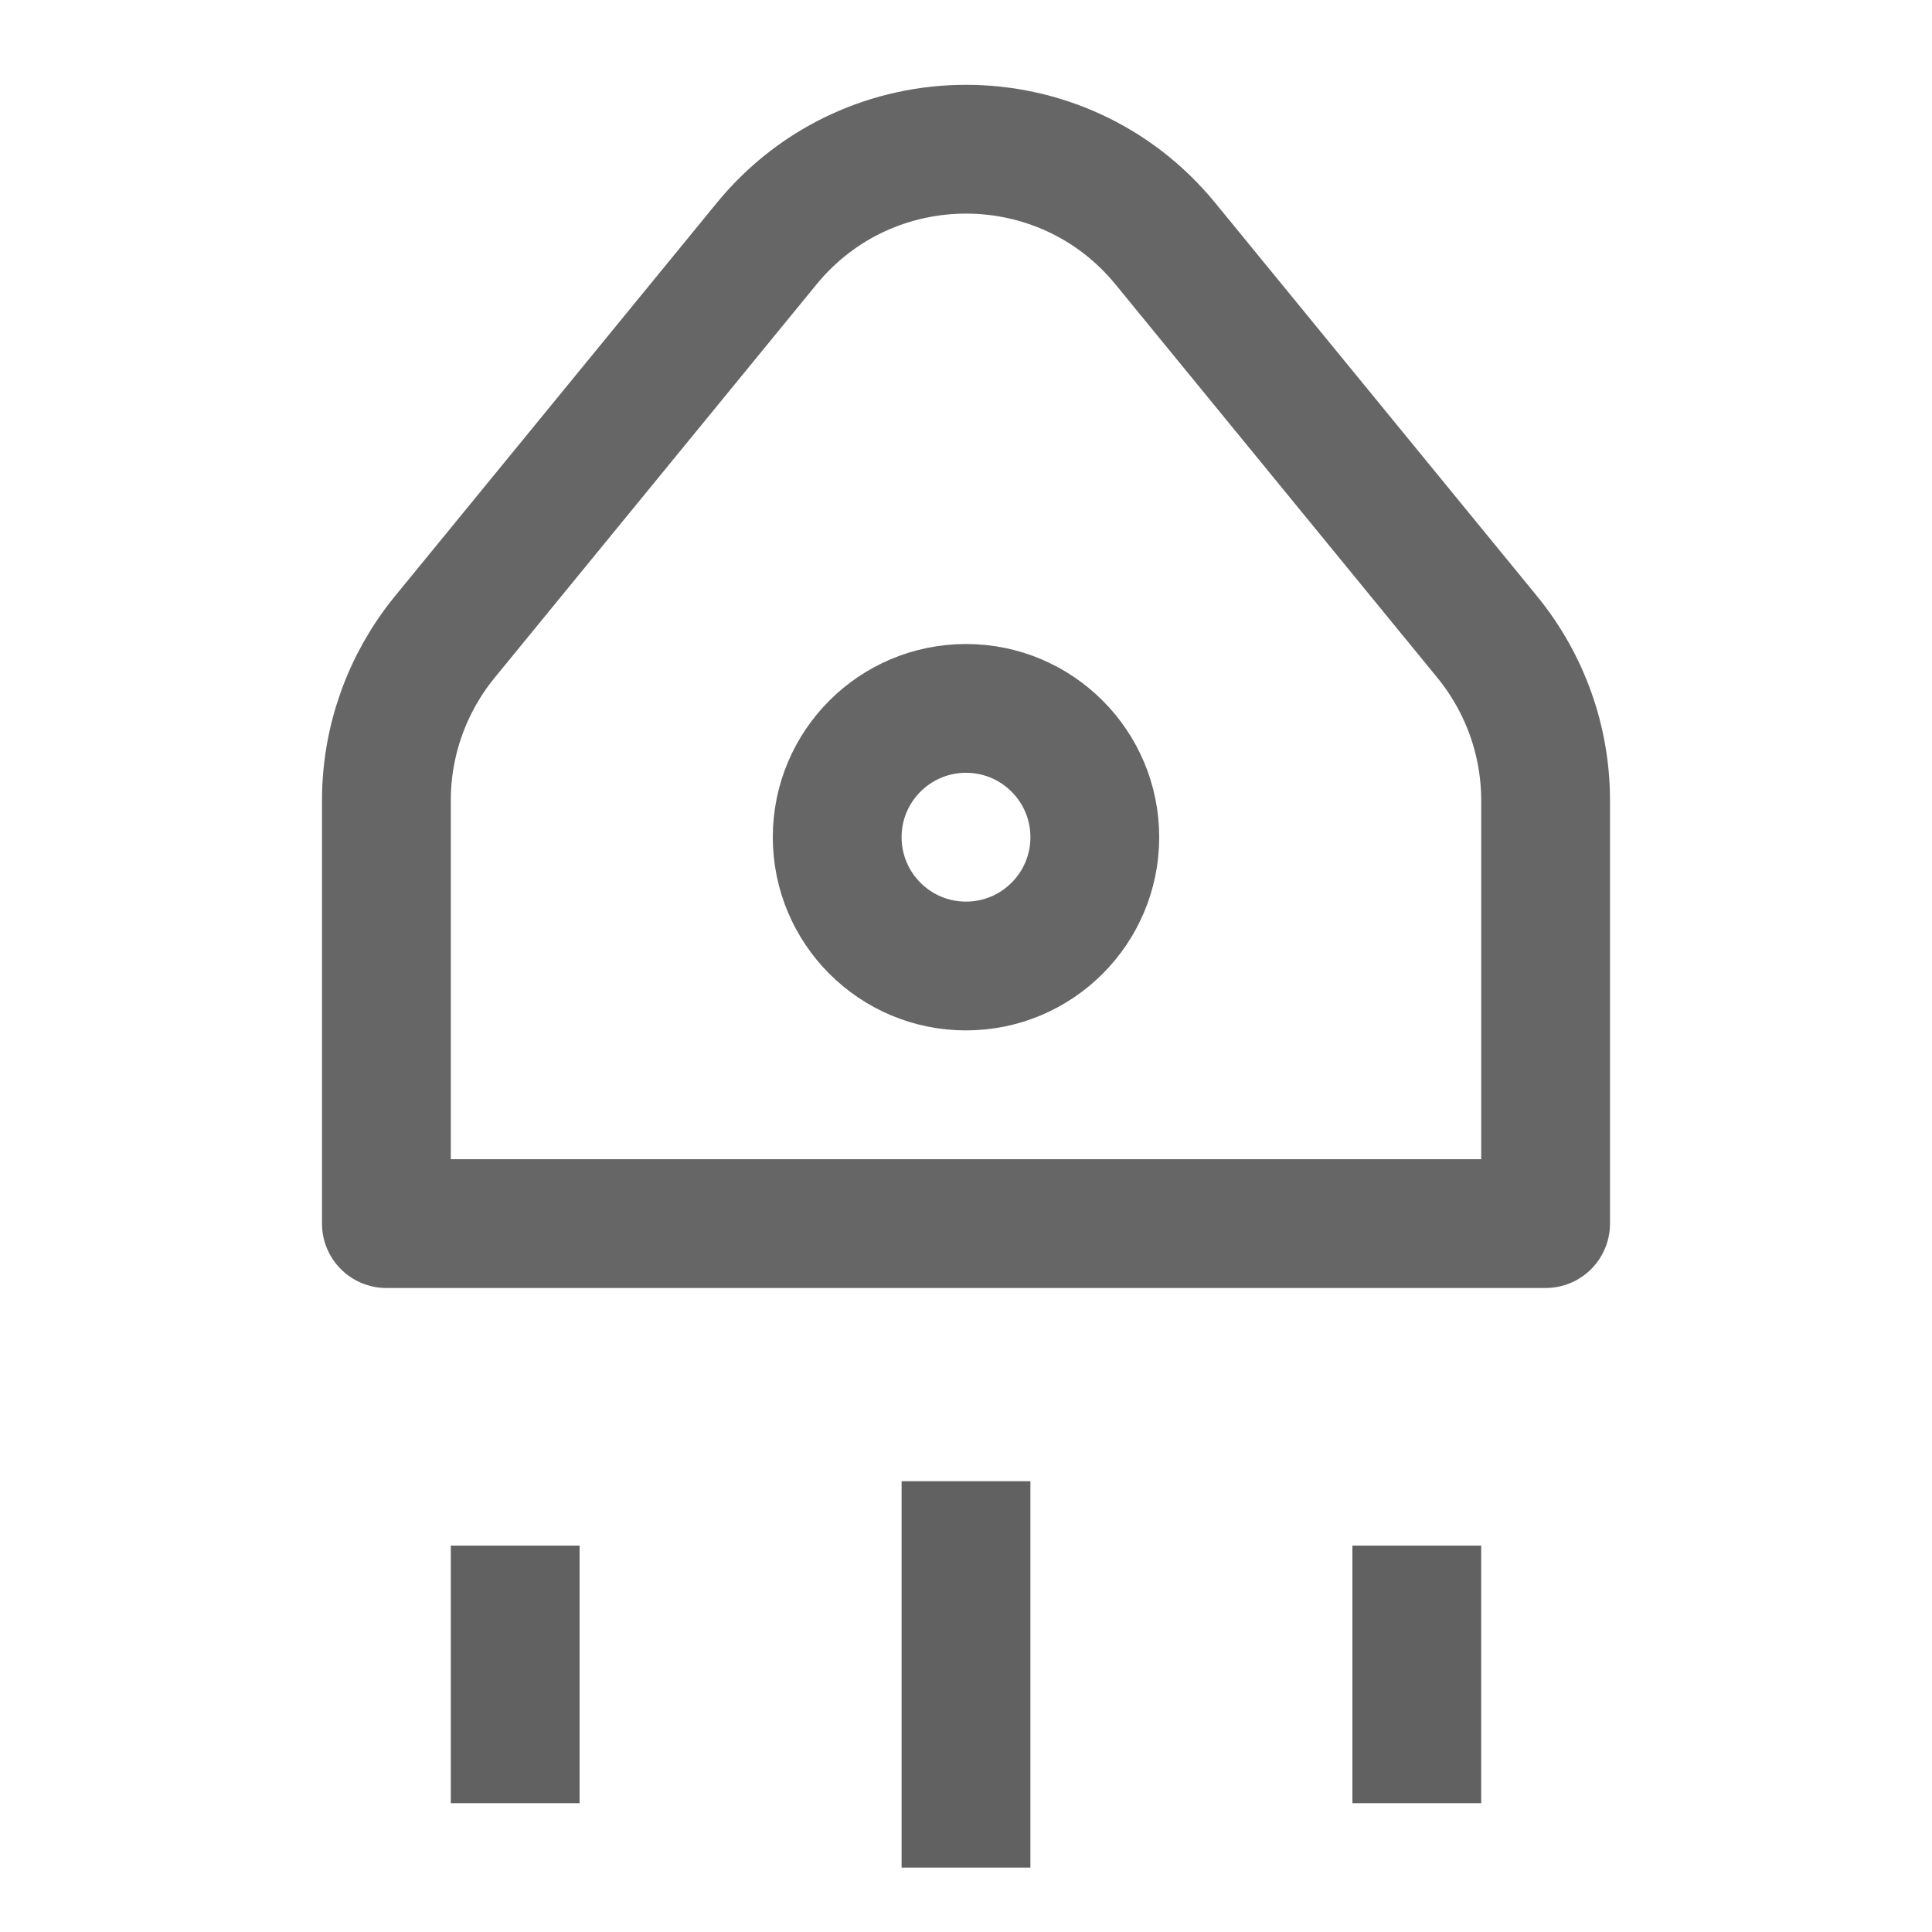 <svg width="15" height="15" viewBox="0 0 15 15" fill="none" xmlns="http://www.w3.org/2000/svg">
<path d="M7.5 11.5V14.5" stroke="#616161"/>
<path d="M4 12V14" stroke="#616161"/>
<path d="M11 12V14" stroke="#616161"/>
<path d="M12 9.5H3V6.214C3 5.752 3.16 5.305 3.452 4.947L5.952 1.892C6.752 0.914 8.248 0.914 9.048 1.892L11.548 4.947C11.84 5.305 12 5.752 12 6.214V9.5Z" stroke="#666666" stroke-linejoin="round"/>
<circle cx="7.5" cy="6.5" r="1" stroke="#666666"/>
</svg>
